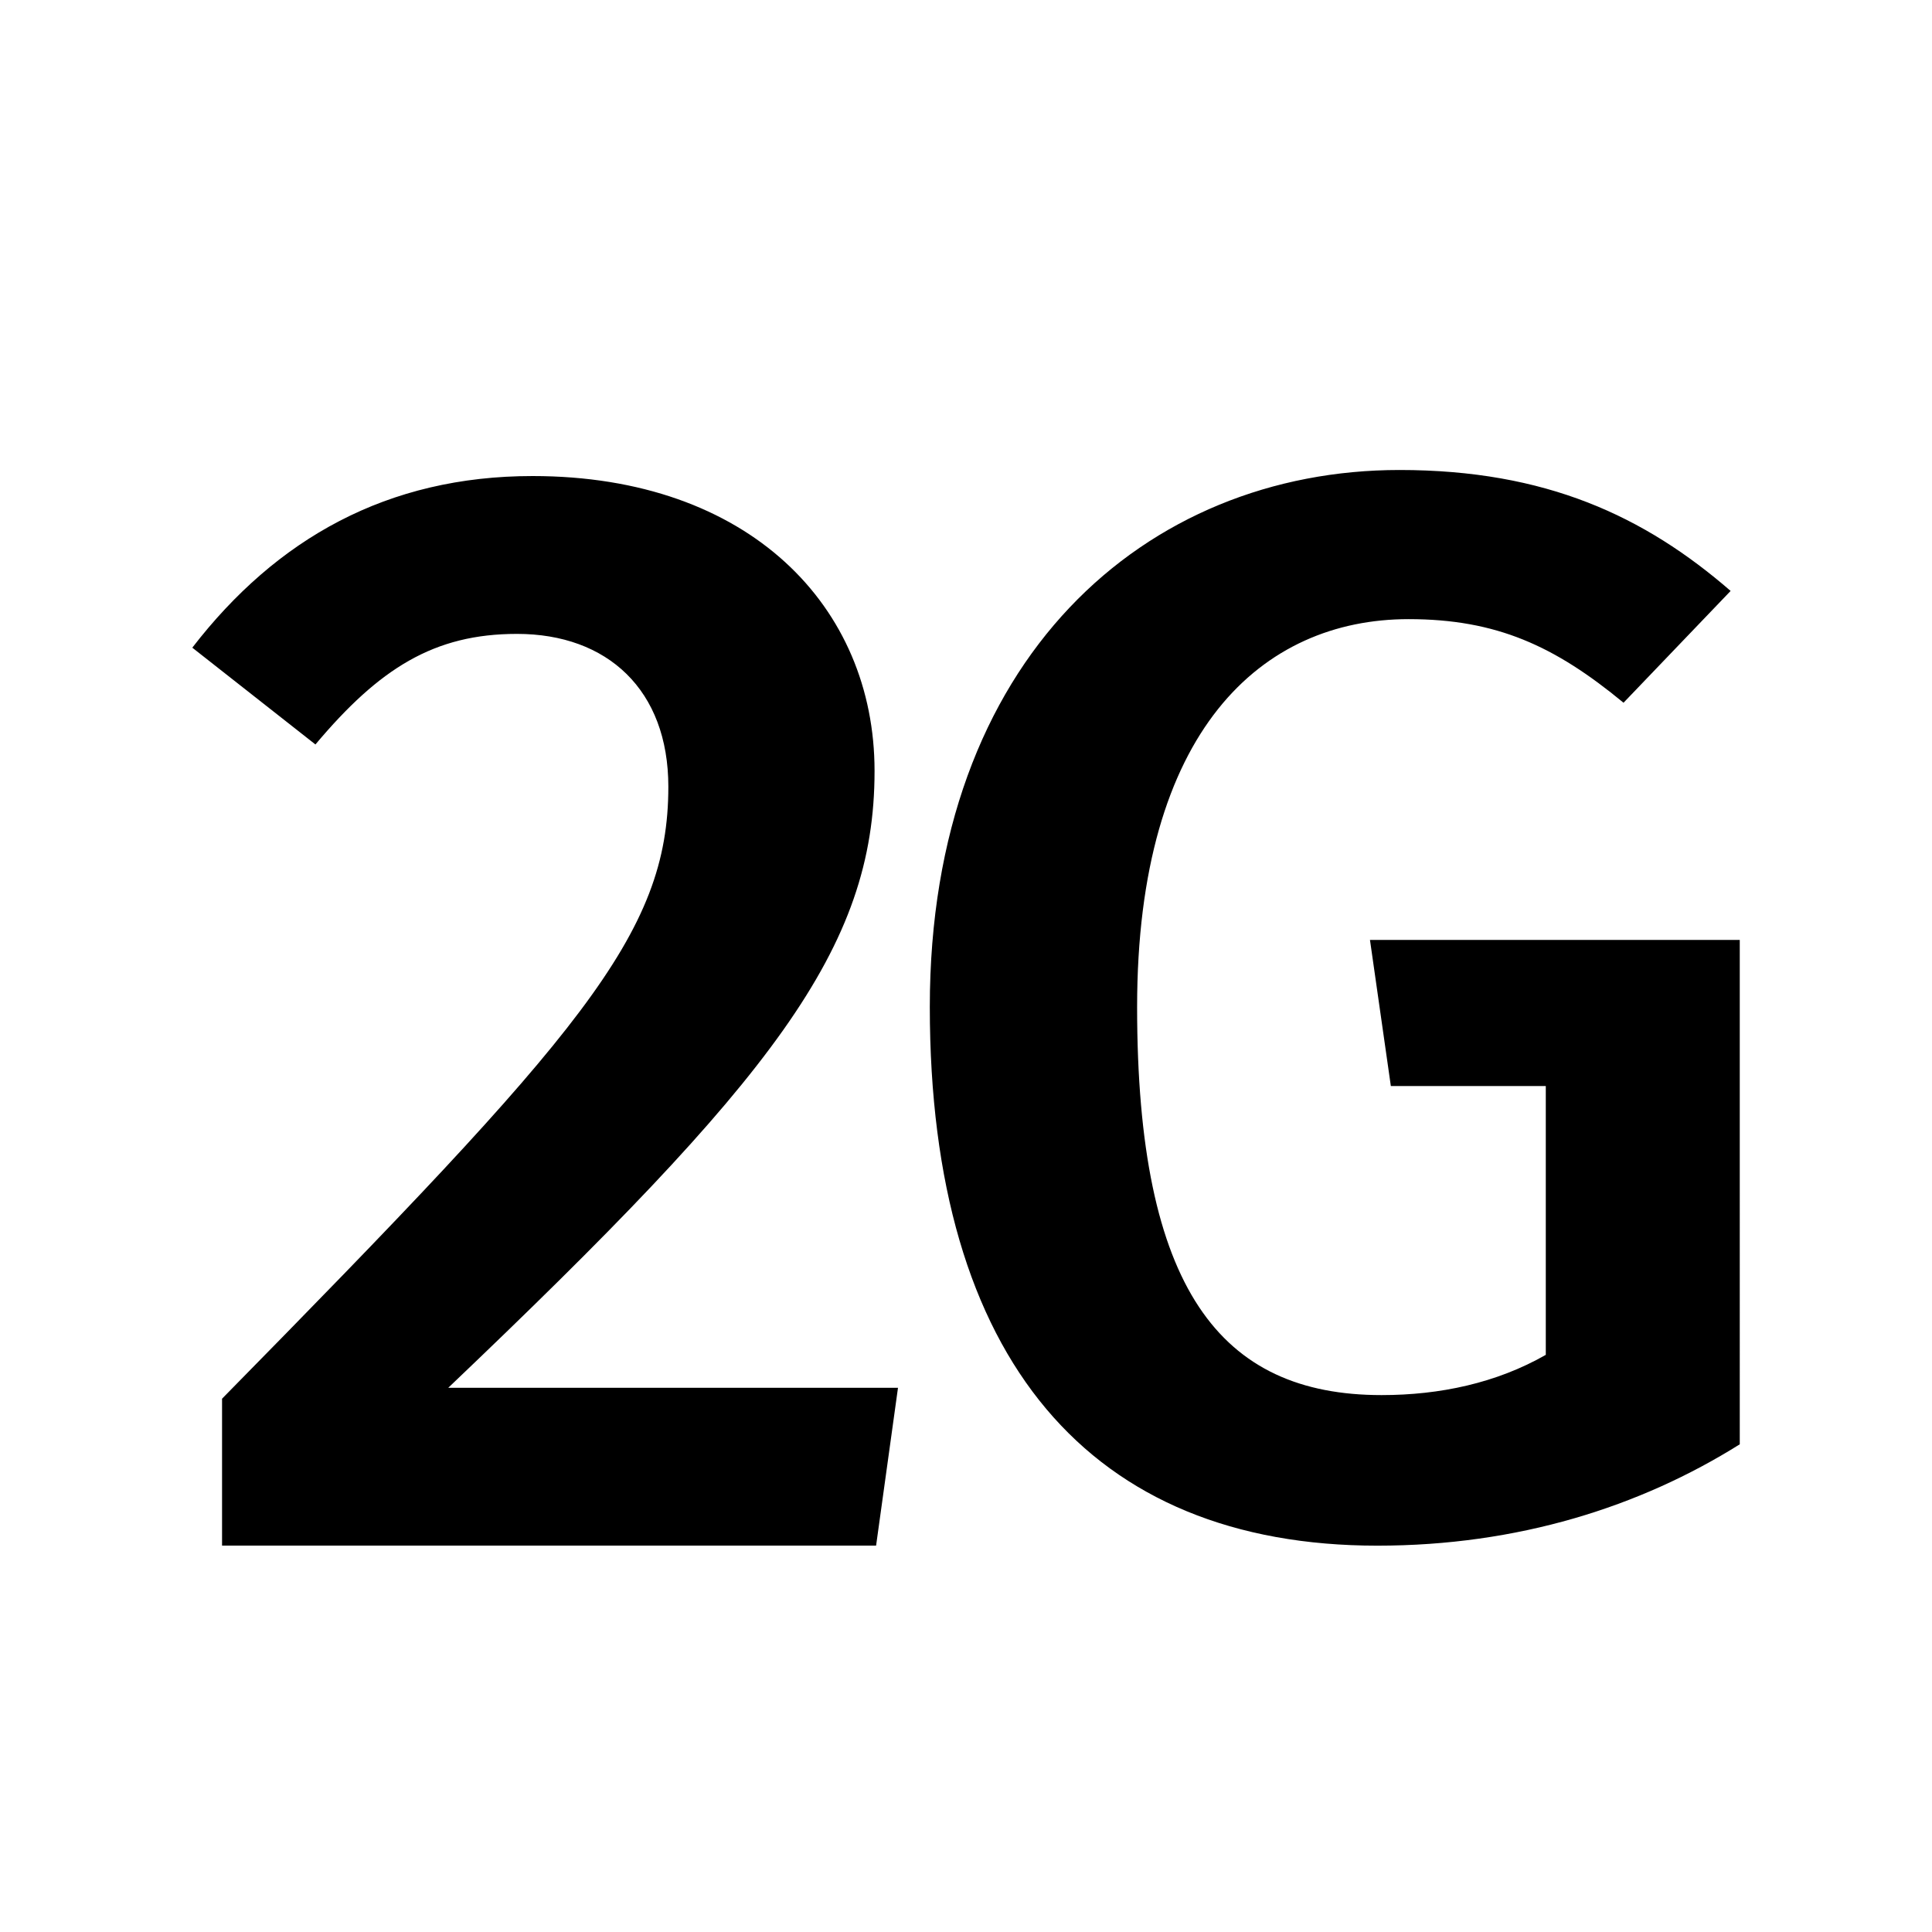 <?xml version="1.0" encoding="UTF-8" standalone="no"?>
<!-- Created with Inkscape (http://www.inkscape.org/) -->

<svg
   xmlns:dc="http://purl.org/dc/elements/1.1/"
   xmlns:cc="http://creativecommons.org/ns#"
   xmlns:rdf="http://www.w3.org/1999/02/22-rdf-syntax-ns#"
   xmlns:svg="http://www.w3.org/2000/svg"
   xmlns="http://www.w3.org/2000/svg"
   xmlns:inkscape="http://www.inkscape.org/namespaces/inkscape"
   version="1.1"
   width="30"
   height="30"
   viewBox="0 0 30 30"
   id="svg2">
  <defs
     id="defs8" />
  <path
     d="m 13.58,11.97 c 0,-2.545 -1.94,-4.578 -5.31,-4.578 -2.254,0 -3.976,0.97 -5.284,2.665 l 1.912,1.503 c 0.995,-1.184 1.843,-1.717 3.13,-1.717 1.404,0 2.35,0.87 2.35,2.373 0,2.302 -1.355,3.83 -6.93,9.503 V 24 h 10.156 l 0.34,-2.45 H 6.96 C 12,16.748 13.58,14.737 13.58,11.973 V 11.97 z m 7.693,2.626 0.324,2.268 h 2.406 v 4.174 c -0.766,0.438 -1.645,0.625 -2.55,0.625 -2.502,0 -3.796,-1.645 -3.796,-6.025 0,-4.308 1.946,-6.024 4.215,-6.024 1.367,0 2.27,0.417 3.338,1.298 l 1.663,-1.736 c -1.338,-1.16 -2.868,-1.878 -5.142,-1.878 -3.936,0 -7.293,2.917 -7.293,8.337 0,5.493 2.505,8.366 6.95,8.366 2.179,0 4.077,-0.602 5.627,-1.574 V 14.595 H 21.27 v 0.002 z"
     inkscape:connector-curvature="0"
     id="path4" />
</svg>
